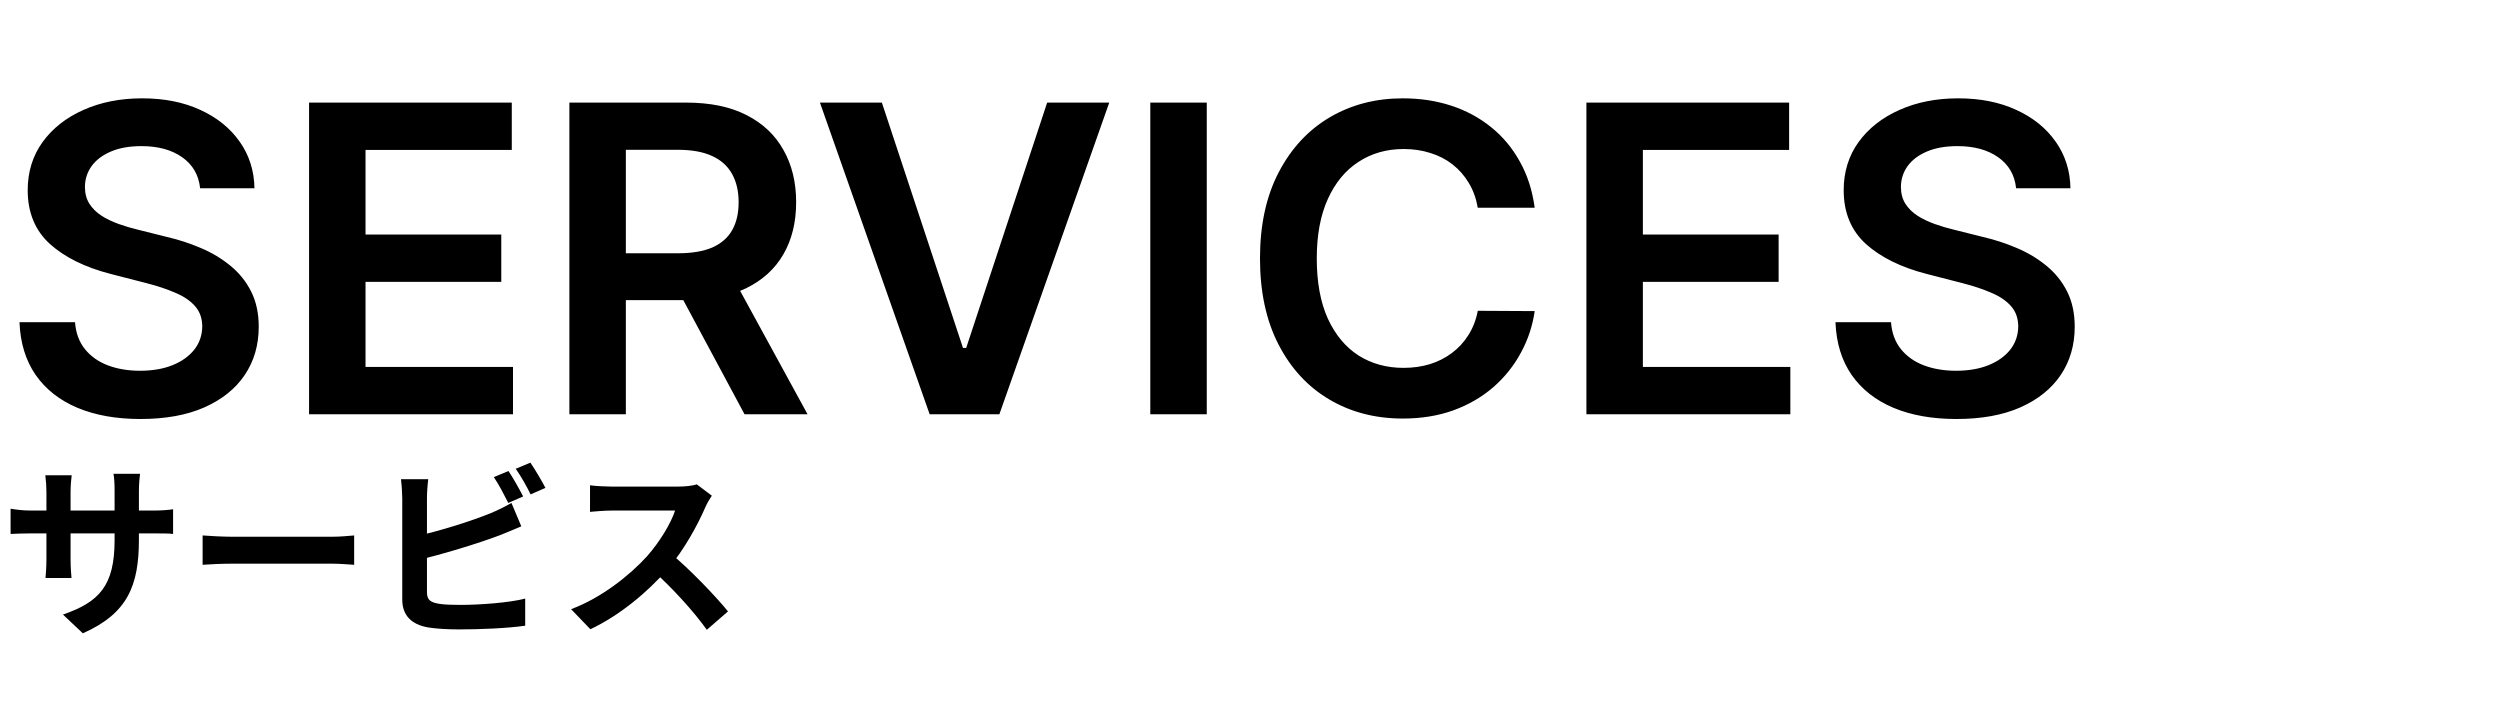 <svg width="350" height="100" viewBox="0 0 350 100" fill="none" xmlns="http://www.w3.org/2000/svg">
<rect width="350" height="100" fill="white"/>
<path d="M28.018 26.359C27.82 24.499 26.982 23.05 25.504 22.013C24.041 20.976 22.138 20.457 19.794 20.457C18.146 20.457 16.733 20.706 15.554 21.203C14.375 21.7 13.473 22.375 12.848 23.227C12.223 24.079 11.903 25.053 11.889 26.146C11.889 27.055 12.095 27.844 12.507 28.511C12.933 29.179 13.508 29.747 14.233 30.216C14.957 30.671 15.76 31.054 16.641 31.366C17.521 31.679 18.409 31.942 19.304 32.155L23.395 33.178C25.043 33.561 26.626 34.08 28.146 34.733C29.68 35.386 31.051 36.21 32.258 37.205C33.48 38.199 34.446 39.399 35.156 40.805C35.867 42.212 36.222 43.859 36.222 45.749C36.222 48.305 35.568 50.557 34.261 52.503C32.955 54.435 31.065 55.947 28.594 57.041C26.136 58.121 23.16 58.66 19.666 58.66C16.271 58.66 13.324 58.135 10.824 57.084C8.338 56.033 6.392 54.499 4.986 52.481C3.594 50.465 2.841 48.007 2.727 45.109H10.504C10.618 46.629 11.087 47.894 11.911 48.902C12.734 49.91 13.807 50.663 15.128 51.16C16.463 51.658 17.954 51.906 19.602 51.906C21.321 51.906 22.827 51.651 24.119 51.139C25.426 50.614 26.449 49.889 27.188 48.966C27.926 48.028 28.303 46.935 28.317 45.685C28.303 44.548 27.969 43.611 27.315 42.872C26.662 42.119 25.746 41.494 24.567 40.997C23.402 40.486 22.038 40.031 20.476 39.633L15.511 38.355C11.918 37.432 9.077 36.033 6.989 34.158C4.915 32.269 3.878 29.761 3.878 26.636C3.878 24.065 4.574 21.814 5.966 19.882C7.372 17.95 9.283 16.452 11.697 15.386C14.112 14.307 16.847 13.767 19.901 13.767C22.997 13.767 25.71 14.307 28.04 15.386C30.384 16.452 32.223 17.936 33.558 19.84C34.894 21.729 35.582 23.902 35.625 26.359H28.018ZM43.269 58V14.364H71.65V20.99H51.174V32.837H70.179V39.463H51.174V51.374H71.82V58H43.269ZM79.714 58V14.364H96.078C99.43 14.364 102.243 14.946 104.515 16.111C106.802 17.276 108.528 18.909 109.693 21.011C110.872 23.099 111.461 25.535 111.461 28.32C111.461 31.118 110.865 33.547 109.672 35.606C108.493 37.652 106.752 39.236 104.451 40.358C102.15 41.466 99.323 42.02 95.971 42.02H84.316V35.457H94.906C96.866 35.457 98.471 35.188 99.721 34.648C100.971 34.094 101.895 33.291 102.491 32.24C103.102 31.175 103.407 29.868 103.407 28.32C103.407 26.771 103.102 25.45 102.491 24.357C101.88 23.249 100.95 22.41 99.7 21.842C98.45 21.26 96.838 20.969 94.863 20.969H87.619V58H79.714ZM102.257 38.227L113.059 58H104.238L93.627 38.227H102.257ZM123.462 14.364L134.819 48.71H135.266L146.602 14.364H155.295L139.911 58H130.153L114.79 14.364H123.462ZM168.947 14.364V58H161.042V14.364H168.947ZM214.858 29.087H206.889C206.662 27.78 206.243 26.622 205.632 25.614C205.021 24.591 204.261 23.724 203.352 23.014C202.443 22.304 201.406 21.771 200.241 21.416C199.091 21.047 197.848 20.862 196.513 20.862C194.141 20.862 192.038 21.459 190.206 22.652C188.374 23.831 186.939 25.564 185.902 27.851C184.865 30.124 184.347 32.901 184.347 36.182C184.347 39.52 184.865 42.332 185.902 44.619C186.953 46.892 188.388 48.611 190.206 49.776C192.038 50.926 194.134 51.501 196.491 51.501C197.798 51.501 199.02 51.331 200.156 50.99C201.307 50.635 202.337 50.117 203.246 49.435C204.169 48.753 204.943 47.915 205.568 46.92C206.207 45.926 206.648 44.79 206.889 43.511L214.858 43.554C214.56 45.628 213.913 47.574 212.919 49.392C211.939 51.21 210.653 52.815 209.062 54.207C207.472 55.585 205.611 56.665 203.48 57.446C201.349 58.213 198.984 58.597 196.385 58.597C192.55 58.597 189.126 57.709 186.115 55.933C183.104 54.158 180.732 51.594 178.999 48.242C177.266 44.889 176.399 40.869 176.399 36.182C176.399 31.48 177.273 27.46 179.02 24.122C180.767 20.77 183.146 18.206 186.158 16.43C189.169 14.655 192.578 13.767 196.385 13.767C198.814 13.767 201.072 14.108 203.161 14.79C205.249 15.472 207.109 16.473 208.743 17.794C210.376 19.101 211.719 20.706 212.77 22.609C213.835 24.499 214.531 26.658 214.858 29.087ZM222.097 58V14.364H250.478V20.99H230.002V32.837H249.007V39.463H230.002V51.374H250.648V58H222.097ZM282.257 26.359C282.058 24.499 281.22 23.05 279.743 22.013C278.279 20.976 276.376 20.457 274.032 20.457C272.385 20.457 270.971 20.706 269.792 21.203C268.613 21.7 267.711 22.375 267.086 23.227C266.461 24.079 266.142 25.053 266.127 26.146C266.127 27.055 266.333 27.844 266.745 28.511C267.172 29.179 267.747 29.747 268.471 30.216C269.196 30.671 269.998 31.054 270.879 31.366C271.76 31.679 272.647 31.942 273.542 32.155L277.633 33.178C279.281 33.561 280.865 34.08 282.385 34.733C283.919 35.386 285.289 36.21 286.497 37.205C287.718 38.199 288.684 39.399 289.395 40.805C290.105 42.212 290.46 43.859 290.46 45.749C290.46 48.305 289.806 50.557 288.5 52.503C287.193 54.435 285.304 55.947 282.832 57.041C280.375 58.121 277.399 58.66 273.904 58.66C270.51 58.66 267.562 58.135 265.062 57.084C262.576 56.033 260.63 54.499 259.224 52.481C257.832 50.465 257.079 48.007 256.966 45.109H264.743C264.856 46.629 265.325 47.894 266.149 48.902C266.973 49.91 268.045 50.663 269.366 51.16C270.701 51.658 272.193 51.906 273.841 51.906C275.559 51.906 277.065 51.651 278.358 51.139C279.664 50.614 280.687 49.889 281.426 48.966C282.164 48.028 282.541 46.935 282.555 45.685C282.541 44.548 282.207 43.611 281.554 42.872C280.9 42.119 279.984 41.494 278.805 40.997C277.64 40.486 276.277 40.031 274.714 39.633L269.75 38.355C266.156 37.432 263.315 36.033 261.227 34.158C259.153 32.269 258.116 29.761 258.116 26.636C258.116 24.065 258.812 21.814 260.204 19.882C261.61 17.95 263.521 16.452 265.936 15.386C268.35 14.307 271.085 13.767 274.139 13.767C277.235 13.767 279.949 14.307 282.278 15.386C284.622 16.452 286.461 17.936 287.797 19.84C289.132 21.729 289.821 23.902 289.863 26.359H282.257Z" fill="black"/>
<path d="M19.448 75.534V68.722C19.448 67.682 19.552 66.85 19.604 66.33H15.886C15.99 66.824 16.042 67.682 16.042 68.722V75.638C16.042 82.034 13.858 84.296 8.814 86.038L11.596 88.664C17.888 85.882 19.448 81.956 19.448 75.534ZM10.036 66.538H6.344C6.448 67.344 6.5 68.15 6.5 68.878V78.186C6.5 79.356 6.422 80.422 6.37 80.916H10.01C9.958 80.422 9.88 79.356 9.88 78.186V68.904C9.88 67.864 9.984 67.032 10.036 66.538ZM1.482 71.218V74.754C2.08 74.728 2.99 74.676 4.29 74.676H21.372C22.724 74.676 23.66 74.676 24.232 74.754V71.296C23.504 71.4 22.724 71.478 21.346 71.478H4.29C3.016 71.478 1.95 71.296 1.482 71.218ZM28.366 74.962V79.07C29.354 78.992 31.096 78.914 32.552 78.914C35.62 78.914 44.174 78.914 46.54 78.914C47.632 78.914 48.958 79.044 49.582 79.07V74.962C48.88 75.014 47.736 75.144 46.514 75.144C44.2 75.144 35.62 75.144 32.552 75.144C31.2 75.144 29.328 75.04 28.366 74.962ZM71.188 65.94L69.134 66.798C69.836 67.812 70.616 69.346 71.162 70.412L73.242 69.502C72.748 68.54 71.838 66.902 71.188 65.94ZM74.256 64.77L72.202 65.628C72.904 66.616 73.762 68.124 74.282 69.216L76.362 68.306C75.894 67.396 74.932 65.758 74.256 64.77ZM59.956 67.084H56.134C56.238 67.864 56.316 69.19 56.316 69.788C56.316 71.4 56.316 80.942 56.316 83.932C56.316 86.194 57.642 87.416 59.878 87.832C60.996 88.014 62.582 88.118 64.272 88.118C67.132 88.118 71.058 87.962 73.528 87.598V83.802C71.37 84.374 67.184 84.686 64.454 84.686C63.31 84.686 62.244 84.66 61.464 84.53C60.294 84.322 59.774 84.036 59.774 82.892C59.774 80.942 59.774 71.374 59.774 69.788C59.774 69.034 59.852 67.864 59.956 67.084ZM58.24 75.066L58.266 78.472C61.802 77.64 66.898 76.106 69.966 74.936C70.824 74.598 71.994 74.104 72.982 73.688L71.604 70.412C70.564 71.01 69.68 71.426 68.77 71.816C66.04 72.934 61.594 74.338 58.24 75.066ZM99.658 69.398L97.552 67.812C97.006 67.994 95.992 68.124 94.848 68.124C93.704 68.124 87.048 68.124 85.67 68.124C84.916 68.124 83.304 68.046 82.602 67.942V71.66C83.174 71.608 84.604 71.478 85.67 71.478C86.788 71.478 93.418 71.478 94.51 71.478C93.912 73.324 92.326 75.898 90.61 77.848C88.166 80.552 84.162 83.724 79.95 85.284L82.654 88.092C86.684 86.194 90.61 82.97 93.522 79.616C95.758 77.016 97.682 73.48 98.748 71.01C98.982 70.464 99.45 69.684 99.658 69.398ZM93.86 77.458L91.416 79.876C94.198 82.398 97.032 85.492 98.956 88.17L101.92 85.596C100.23 83.516 96.538 79.642 93.86 77.458Z" fill="black"/>
</svg>
